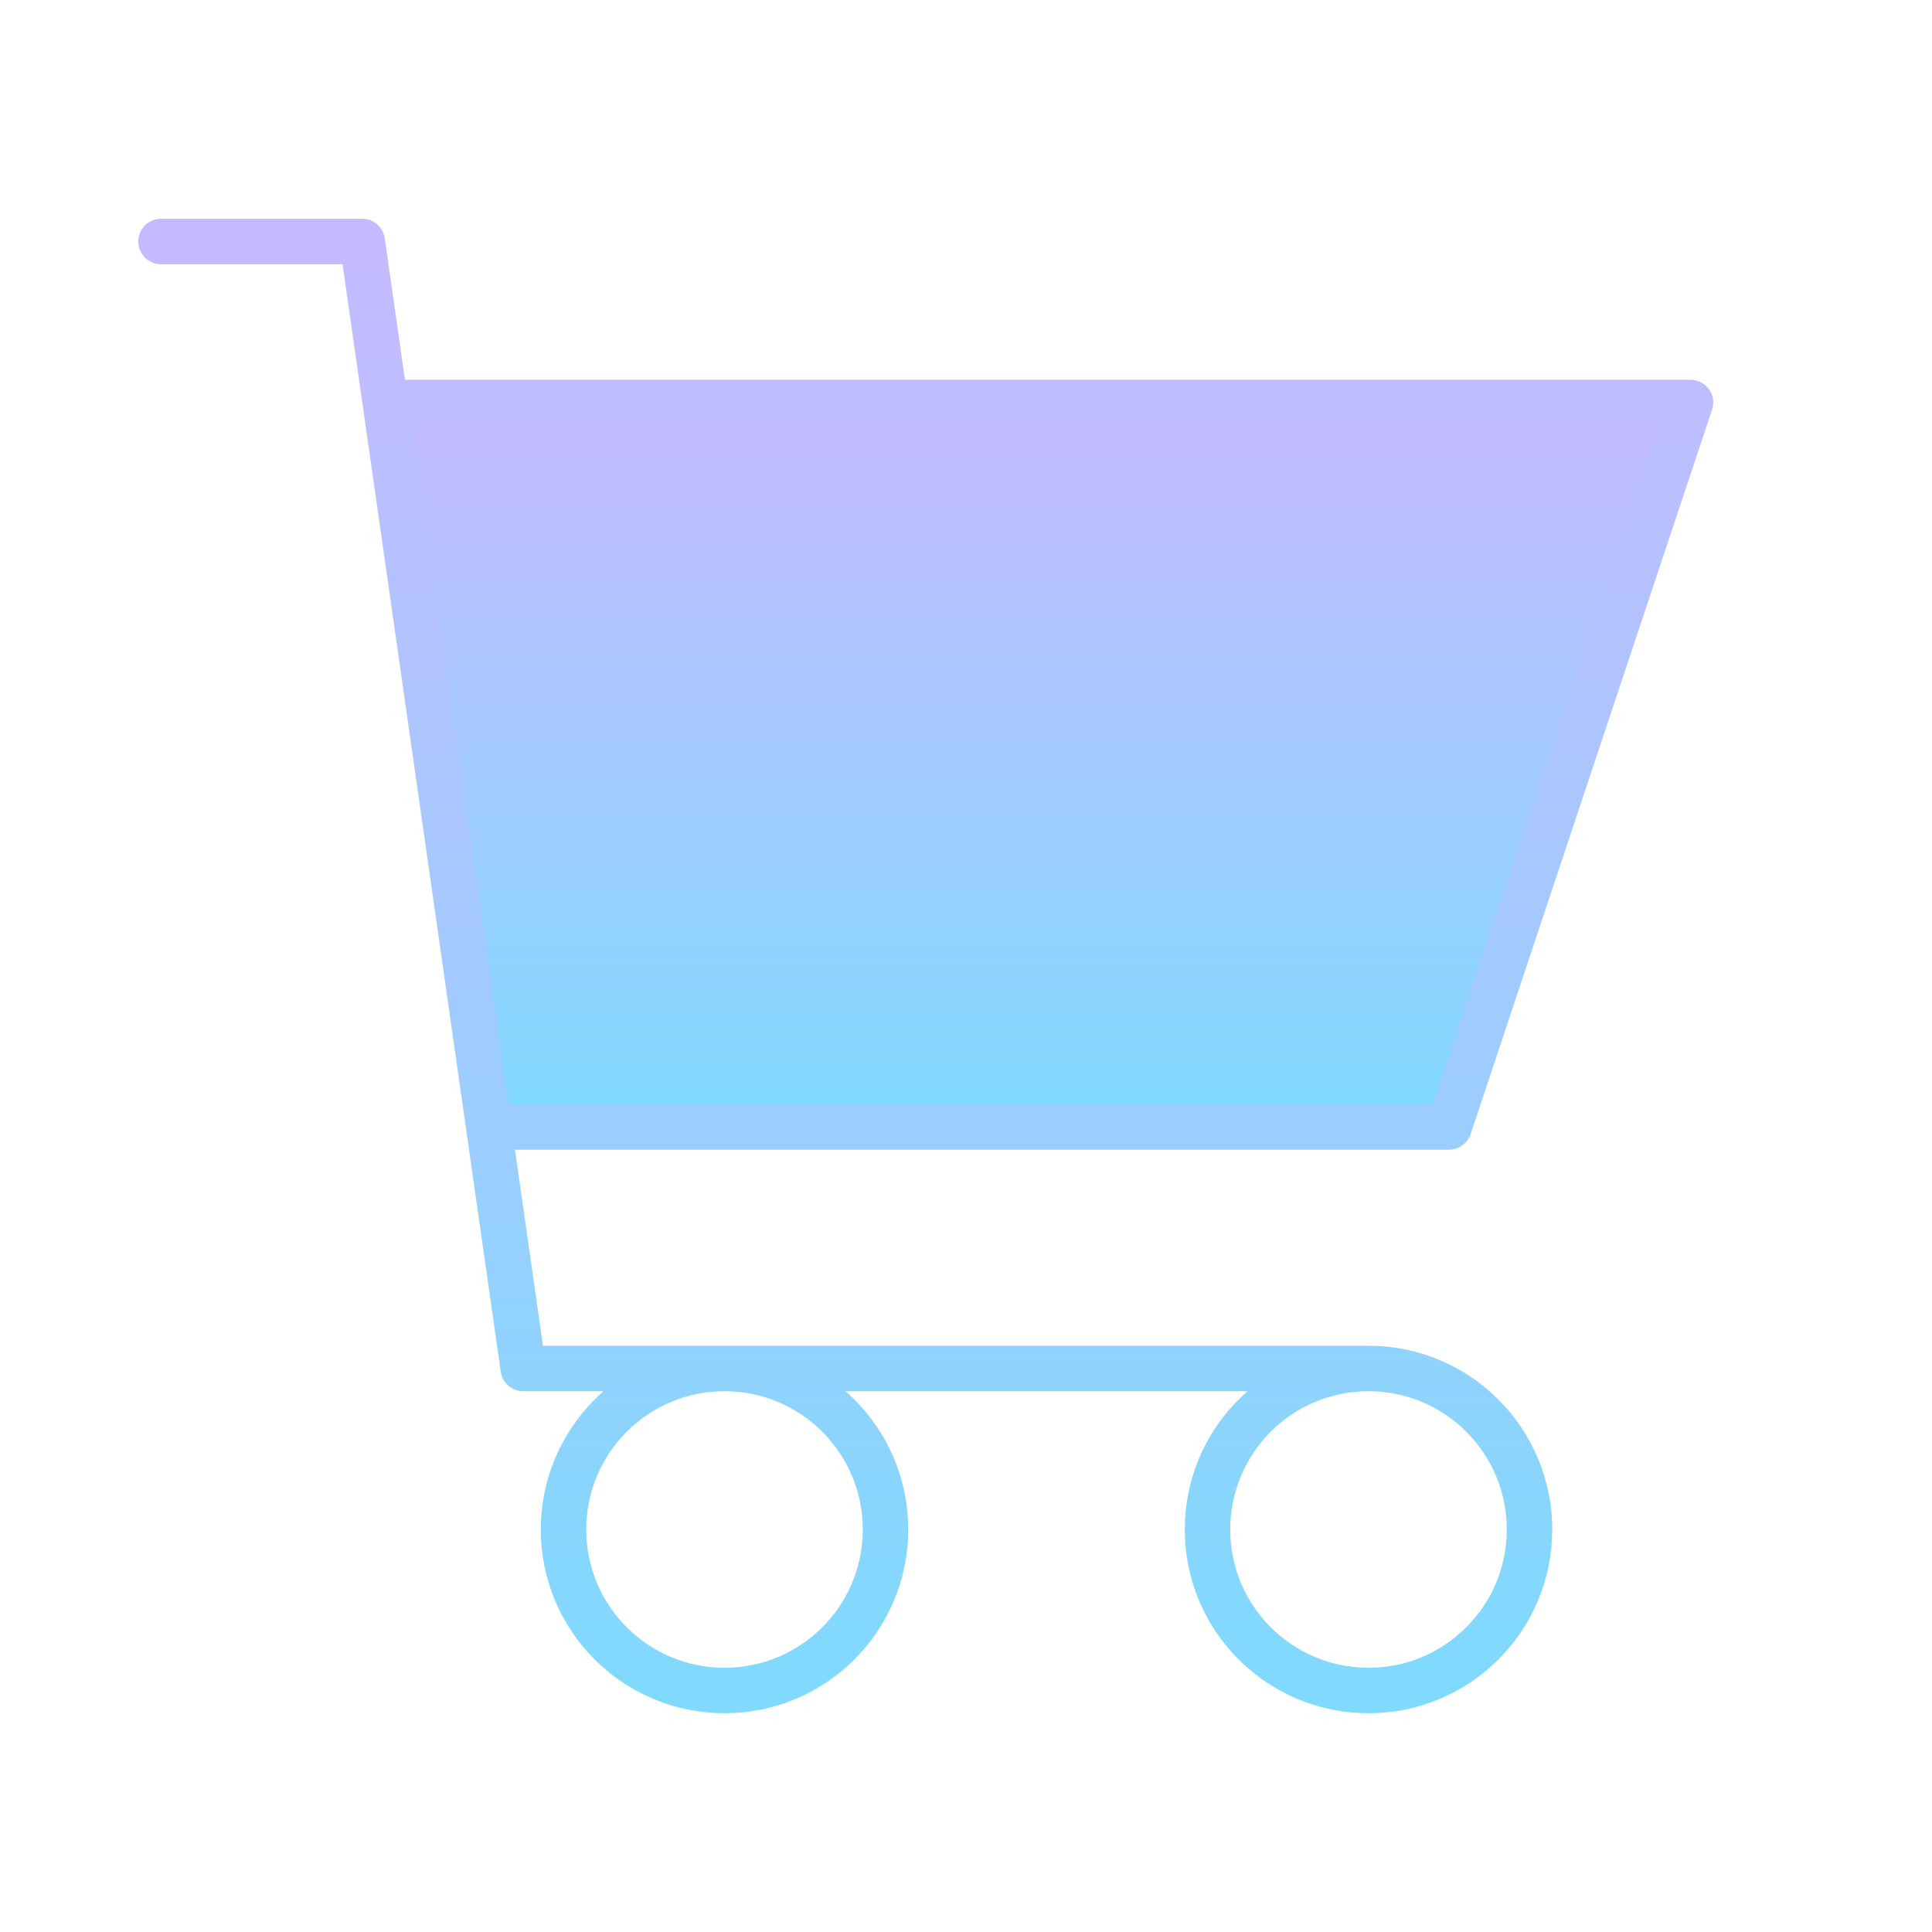 <svg width="85" height="85" viewBox="0 0 85 85" fill="none" xmlns="http://www.w3.org/2000/svg">
<path d="M63.751 49.584L74.376 17.709H16.95L21.503 49.584H63.751Z" fill="url(#paint0_linear_853_49)"/>
<path d="M7.083 10.625H15.938L23.021 60.208H60.209M60.209 60.208C56.296 60.208 53.125 63.38 53.125 67.292C53.125 71.204 56.296 74.375 60.209 74.375C64.121 74.375 67.292 71.204 67.292 67.292C67.292 63.38 64.121 60.208 60.209 60.208ZM21.503 49.583H63.75L74.375 17.708H16.95M38.959 67.292C38.959 71.204 35.787 74.375 31.875 74.375C27.963 74.375 24.792 71.204 24.792 67.292C24.792 63.38 27.963 60.208 31.875 60.208C35.787 60.208 38.959 63.38 38.959 67.292Z" stroke="url(#paint1_linear_853_49)" stroke-width="2" stroke-linecap="round" stroke-linejoin="round"/>
<defs>
<linearGradient id="paint0_linear_853_49" x1="43.12" y1="17.709" x2="43.12" y2="49.584" gradientUnits="userSpaceOnUse">
<stop stop-color="#C5BAFF"/>
<stop offset="1" stop-color="#80DAFD"/>
</linearGradient>
<linearGradient id="paint1_linear_853_49" x1="37.75" y1="10.625" x2="37.75" y2="74.375" gradientUnits="userSpaceOnUse">
<stop stop-color="#C5BAFF"/>
<stop offset="1" stop-color="#80DAFD"/>
</linearGradient>
</defs>
</svg>
